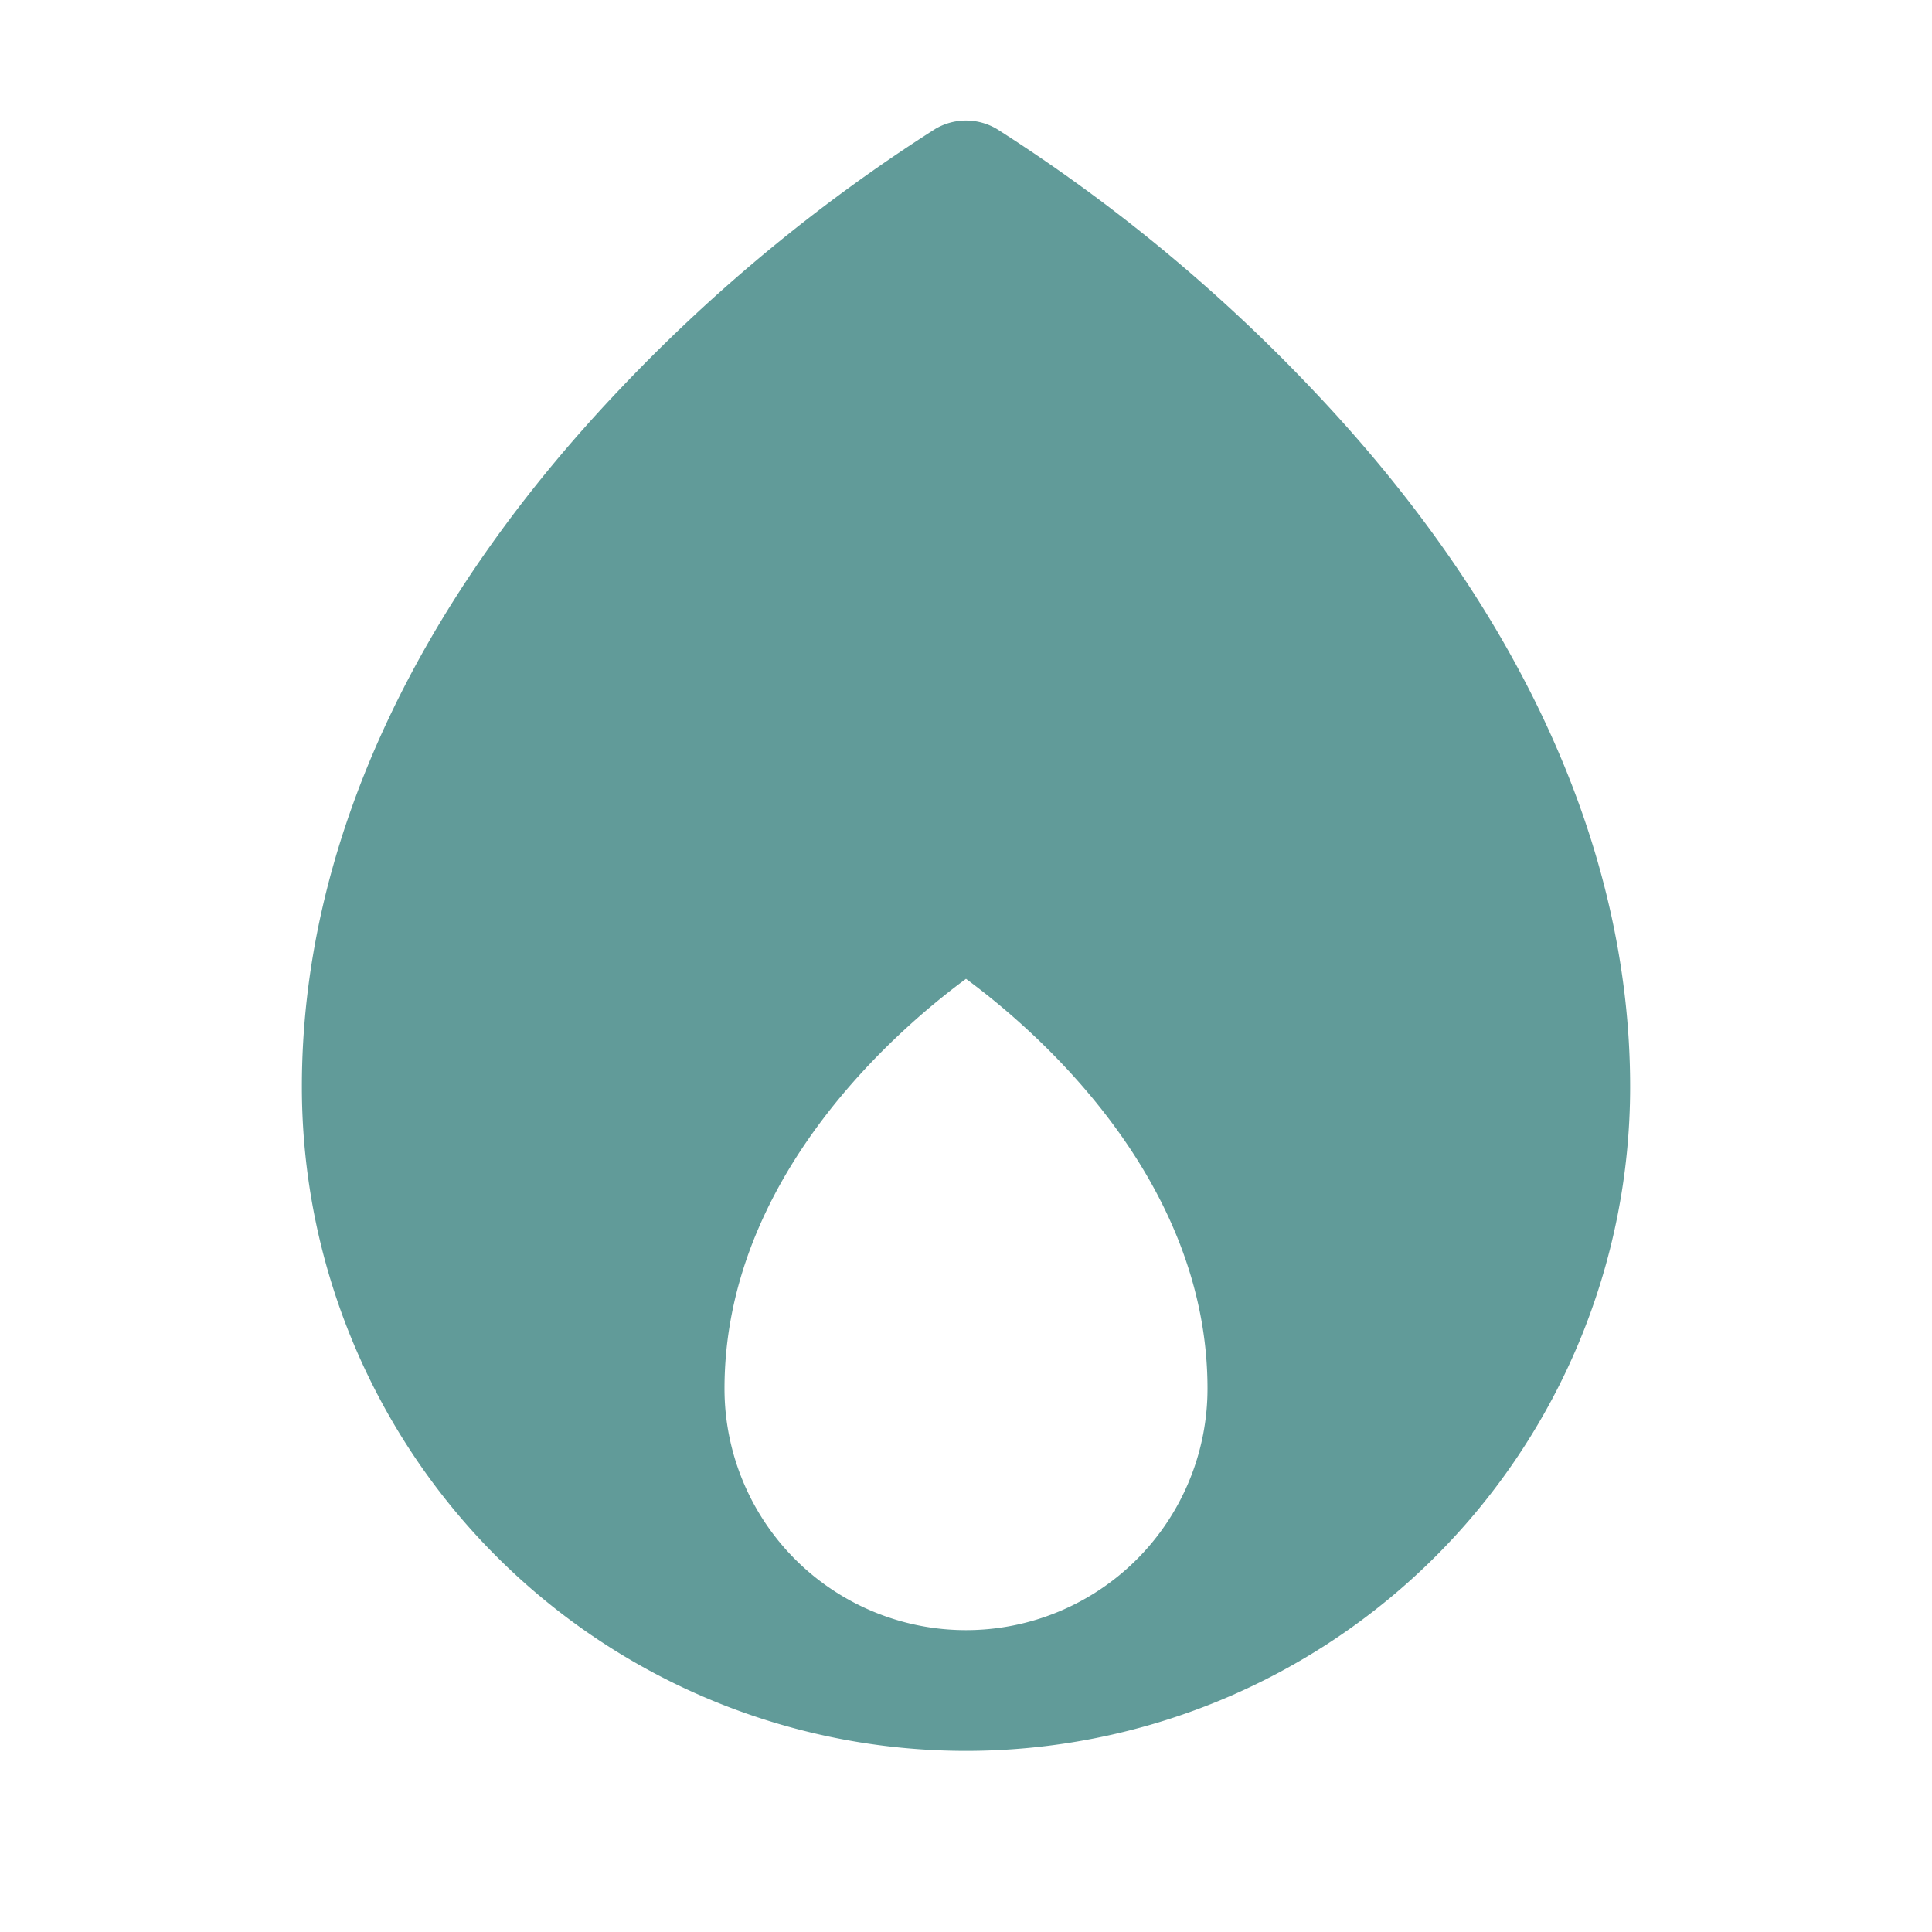 <svg xmlns="http://www.w3.org/2000/svg" width="192" height="192" fill="#619b99" viewBox="0 0 256 256"><rect width="256" height="256" fill="none"></rect><path d="M173.8,51.5a221.5,221.5,0,0,0-41.7-34.4,8,8,0,0,0-8.2,0A221.5,221.5,0,0,0,82.2,51.5C54.6,80.5,40,112.5,40,144a88,88,0,0,0,176,0C216,112.5,201.4,80.5,173.8,51.5ZM96,184c0-27.7,22.5-47.3,32-54.3,9.5,7,32,26.6,32,54.3a32,32,0,0,1-64,0Z"></path></svg>